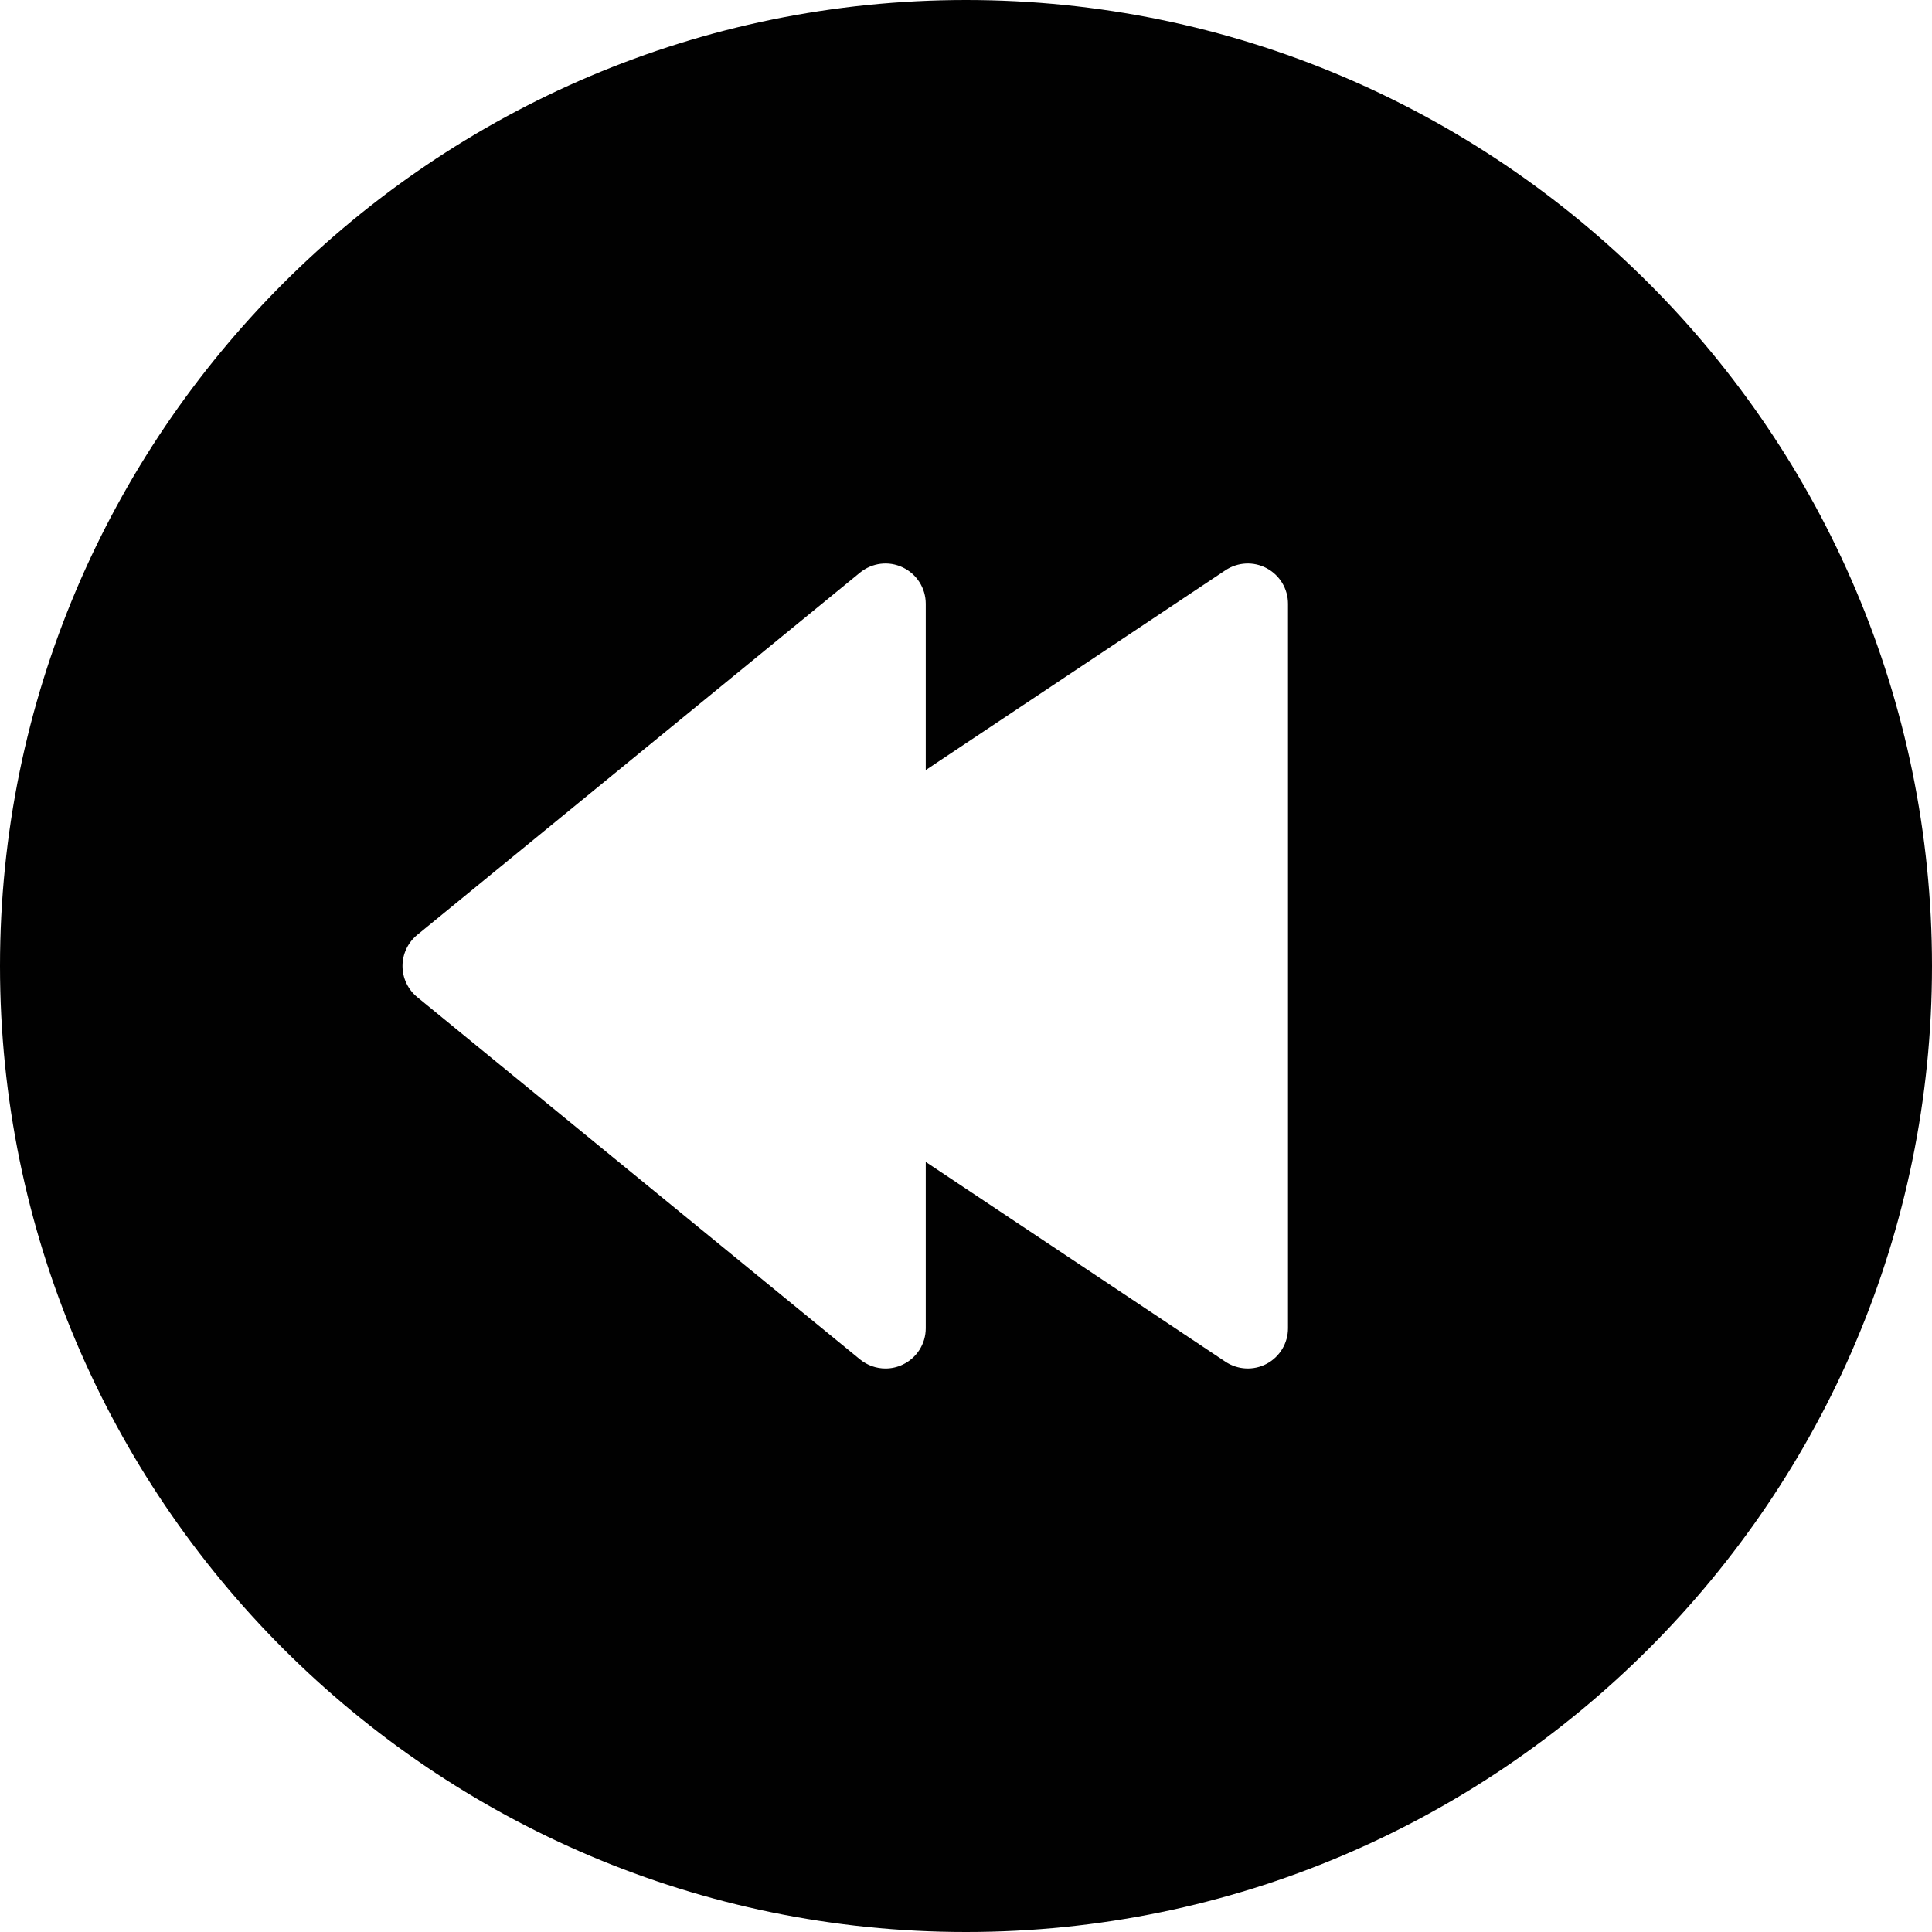 <?xml version="1.0" encoding="utf-8"?>
<!-- Generator: Adobe Illustrator 17.0.0, SVG Export Plug-In . SVG Version: 6.00 Build 0)  -->
<!DOCTYPE svg PUBLIC "-//W3C//DTD SVG 1.1//EN" "http://www.w3.org/Graphics/SVG/1.1/DTD/svg11.dtd">
<svg version="1.1" id="Layer_2" xmlns="http://www.w3.org/2000/svg" xmlns:xlink="http://www.w3.org/1999/xlink" x="0px" y="0px"
	 width="48px" height="48px" viewBox="0 0 48 48" enable-background="new 0 0 48 48" xml:space="preserve">
<path fill="#010101" d="M24,0C10.767,0,0,10.767,0,24s10.767,24,24,24s24-10.767,24-24S37.233,0,24,0z M32,33
	c0,0.369-0.203,0.708-0.528,0.882c-0.325,0.174-0.72,0.153-1.026-0.05L23,28.868V33c0,0.387-0.223,0.738-0.572,0.903
	C22.292,33.969,22.146,34,22,34c-0.227,0-0.451-0.077-0.633-0.226l-11-9C10.135,24.584,10,24.3,10,24c0-0.3,0.135-0.584,0.367-0.774
	l11-9c0.299-0.244,0.712-0.297,1.062-0.129C22.777,14.262,23,14.613,23,15v4.132l7.445-4.964c0.307-0.204,0.701-0.225,1.026-0.05
	C31.797,14.292,32,14.631,32,15V33z"/>
</svg>
